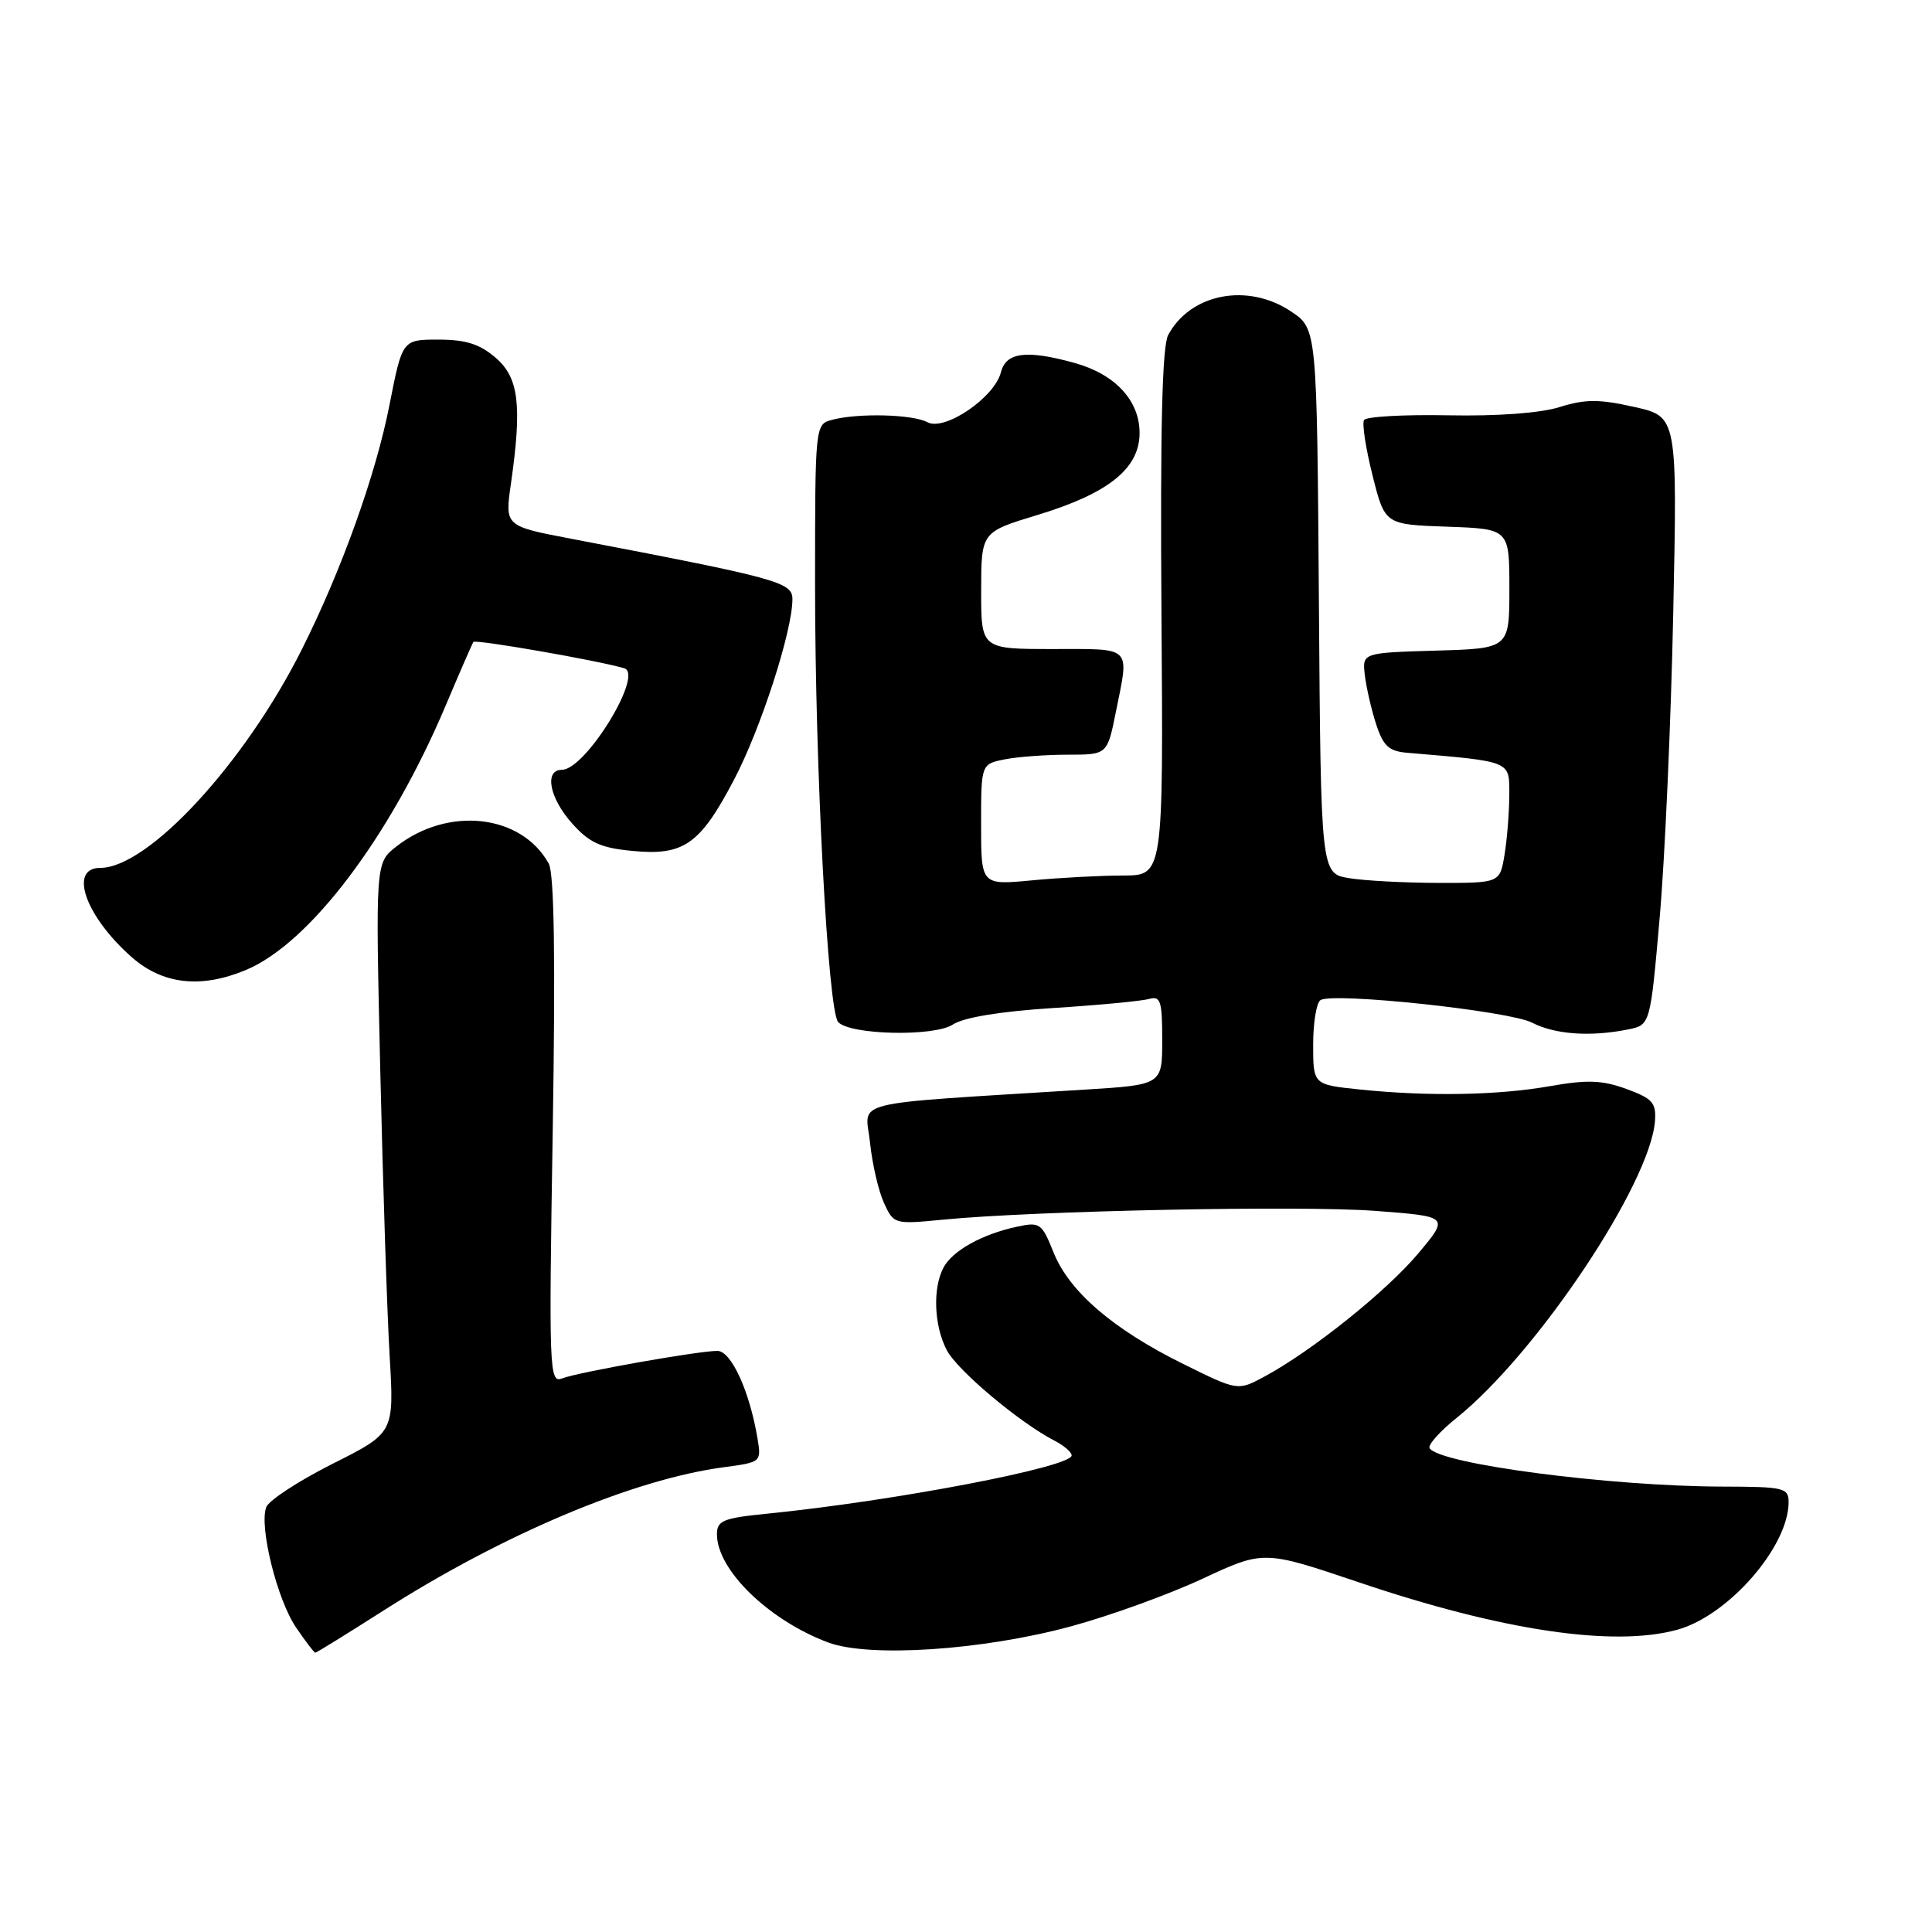 <?xml version="1.0" encoding="UTF-8" standalone="no"?>
<!DOCTYPE svg PUBLIC "-//W3C//DTD SVG 1.1//EN" "http://www.w3.org/Graphics/SVG/1.1/DTD/svg11.dtd" >
<svg xmlns="http://www.w3.org/2000/svg" xmlns:xlink="http://www.w3.org/1999/xlink" version="1.1" viewBox="0 0 256 256">
 <g >
 <path fill="currentColor"
d=" M 50.78 213.43 C 66.67 203.28 83.94 196.00 95.94 194.41 C 100.84 193.76 100.89 193.72 100.38 190.63 C 99.32 184.31 96.89 179.00 95.05 179.00 C 92.54 179.00 76.62 181.82 74.47 182.65 C 72.78 183.30 72.72 181.65 73.24 149.84 C 73.61 127.01 73.44 115.74 72.71 114.43 C 69.08 107.87 59.35 106.79 52.49 112.19 C 49.75 114.34 49.75 114.34 50.39 141.92 C 50.74 157.09 51.30 174.08 51.63 179.68 C 52.23 189.86 52.23 189.86 44.07 193.96 C 39.58 196.22 35.63 198.80 35.28 199.70 C 34.31 202.24 36.71 211.95 39.23 215.65 C 40.48 217.49 41.62 218.99 41.78 218.99 C 41.93 219.00 45.98 216.49 50.78 213.43 Z  M 141.87 215.51 C 147.02 214.12 154.88 211.27 159.34 209.19 C 167.45 205.41 167.45 205.41 180.07 209.67 C 199.04 216.08 213.84 218.28 222.28 215.94 C 229.04 214.06 237.00 204.93 237.00 199.04 C 237.00 197.14 236.38 197.00 228.25 196.98 C 213.33 196.95 190.73 193.99 189.43 191.89 C 189.17 191.47 190.79 189.66 193.02 187.87 C 203.65 179.32 218.65 156.87 219.29 148.56 C 219.47 146.12 218.97 145.56 215.50 144.29 C 212.28 143.12 210.31 143.05 205.38 143.92 C 198.47 145.14 189.20 145.30 180.15 144.36 C 174.00 143.72 174.00 143.72 174.00 138.42 C 174.00 135.50 174.44 132.85 174.97 132.52 C 176.68 131.46 200.00 133.95 203.01 135.51 C 206.04 137.07 210.72 137.41 215.71 136.41 C 218.67 135.82 218.67 135.82 219.91 121.66 C 220.60 113.87 221.41 95.73 221.71 81.35 C 222.26 55.20 222.26 55.20 216.54 53.92 C 211.86 52.87 210.05 52.88 206.65 53.94 C 204.10 54.74 198.40 55.16 191.86 55.03 C 186.01 54.92 181.01 55.20 180.74 55.66 C 180.46 56.12 180.97 59.42 181.87 63.00 C 183.50 69.50 183.50 69.50 191.75 69.79 C 200.00 70.08 200.00 70.08 200.00 78.00 C 200.00 85.93 200.00 85.93 190.25 86.21 C 180.50 86.50 180.50 86.50 180.85 89.48 C 181.05 91.12 181.72 94.05 182.35 95.98 C 183.29 98.86 184.04 99.55 186.50 99.75 C 200.38 100.93 200.00 100.77 199.99 105.32 C 199.98 107.62 199.70 111.19 199.36 113.25 C 198.74 117.00 198.74 117.00 190.62 116.99 C 186.15 116.98 180.82 116.70 178.76 116.36 C 175.02 115.74 175.02 115.74 174.76 79.66 C 174.50 43.58 174.50 43.58 171.10 41.29 C 165.37 37.43 157.75 38.87 154.79 44.39 C 153.99 45.87 153.73 56.83 153.90 81.25 C 154.15 116.00 154.15 116.00 148.83 116.01 C 145.90 116.01 140.46 116.30 136.75 116.65 C 130.00 117.29 130.00 117.29 130.00 109.27 C 130.00 101.25 130.00 101.25 133.12 100.62 C 134.84 100.28 138.61 100.00 141.49 100.00 C 146.72 100.00 146.72 100.00 147.86 94.33 C 149.64 85.49 150.15 86.00 139.50 86.00 C 130.00 86.00 130.00 86.00 130.01 78.25 C 130.02 70.50 130.02 70.50 137.43 68.25 C 146.89 65.38 151.00 62.08 151.00 57.37 C 151.00 53.07 147.76 49.58 142.38 48.09 C 136.03 46.33 133.30 46.67 132.63 49.32 C 131.79 52.67 125.18 57.17 122.90 55.95 C 120.92 54.89 113.70 54.71 110.25 55.63 C 108.01 56.23 108.00 56.29 108.00 77.58 C 108.00 101.77 109.71 134.03 111.07 135.44 C 112.72 137.15 123.77 137.38 126.25 135.76 C 127.69 134.81 132.54 134.02 139.51 133.57 C 145.55 133.19 151.29 132.64 152.25 132.37 C 153.78 131.93 154.00 132.62 154.00 137.80 C 154.00 143.74 154.00 143.74 143.75 144.38 C 111.70 146.39 114.68 145.65 115.28 151.38 C 115.57 154.20 116.40 157.79 117.12 159.37 C 118.42 162.22 118.50 162.24 124.97 161.61 C 137.19 160.42 172.46 159.71 182.26 160.45 C 192.03 161.19 192.03 161.19 187.94 166.07 C 183.74 171.08 173.82 179.03 167.55 182.40 C 164.01 184.31 164.01 184.31 156.76 180.72 C 147.48 176.13 141.67 171.13 139.60 165.95 C 138.04 162.06 137.79 161.89 134.73 162.55 C 130.13 163.54 126.23 165.71 125.03 167.94 C 123.57 170.67 123.75 175.62 125.44 178.88 C 126.82 181.56 135.09 188.51 139.75 190.91 C 140.99 191.55 142.00 192.42 142.00 192.85 C 142.00 194.39 118.59 198.87 101.75 200.56 C 95.81 201.15 95.00 201.48 95.00 203.30 C 95.00 208.02 101.84 214.67 109.72 217.63 C 115.15 219.67 130.17 218.68 141.87 215.51 Z  M 32.58 128.53 C 41.04 125.00 51.70 110.89 59.05 93.50 C 60.91 89.10 62.56 85.30 62.73 85.06 C 63.00 84.69 79.31 87.53 82.72 88.55 C 85.36 89.34 77.58 102.00 74.46 102.00 C 72.08 102.00 72.79 105.74 75.81 109.11 C 78.09 111.67 79.59 112.35 83.79 112.75 C 90.61 113.41 92.75 111.91 97.26 103.32 C 100.80 96.59 105.00 83.61 105.00 79.40 C 105.00 77.14 103.18 76.64 75.70 71.39 C 66.89 69.71 66.89 69.71 67.70 64.10 C 69.19 53.67 68.75 50.04 65.66 47.39 C 63.57 45.59 61.71 45.00 58.10 45.00 C 53.31 45.00 53.31 45.00 51.61 53.65 C 49.80 62.90 45.26 75.56 40.00 86.04 C 32.43 101.14 19.64 115.00 13.28 115.00 C 9.04 115.00 11.33 121.45 17.48 126.85 C 21.58 130.45 26.64 131.01 32.58 128.53 Z "/>
</g>
</svg>